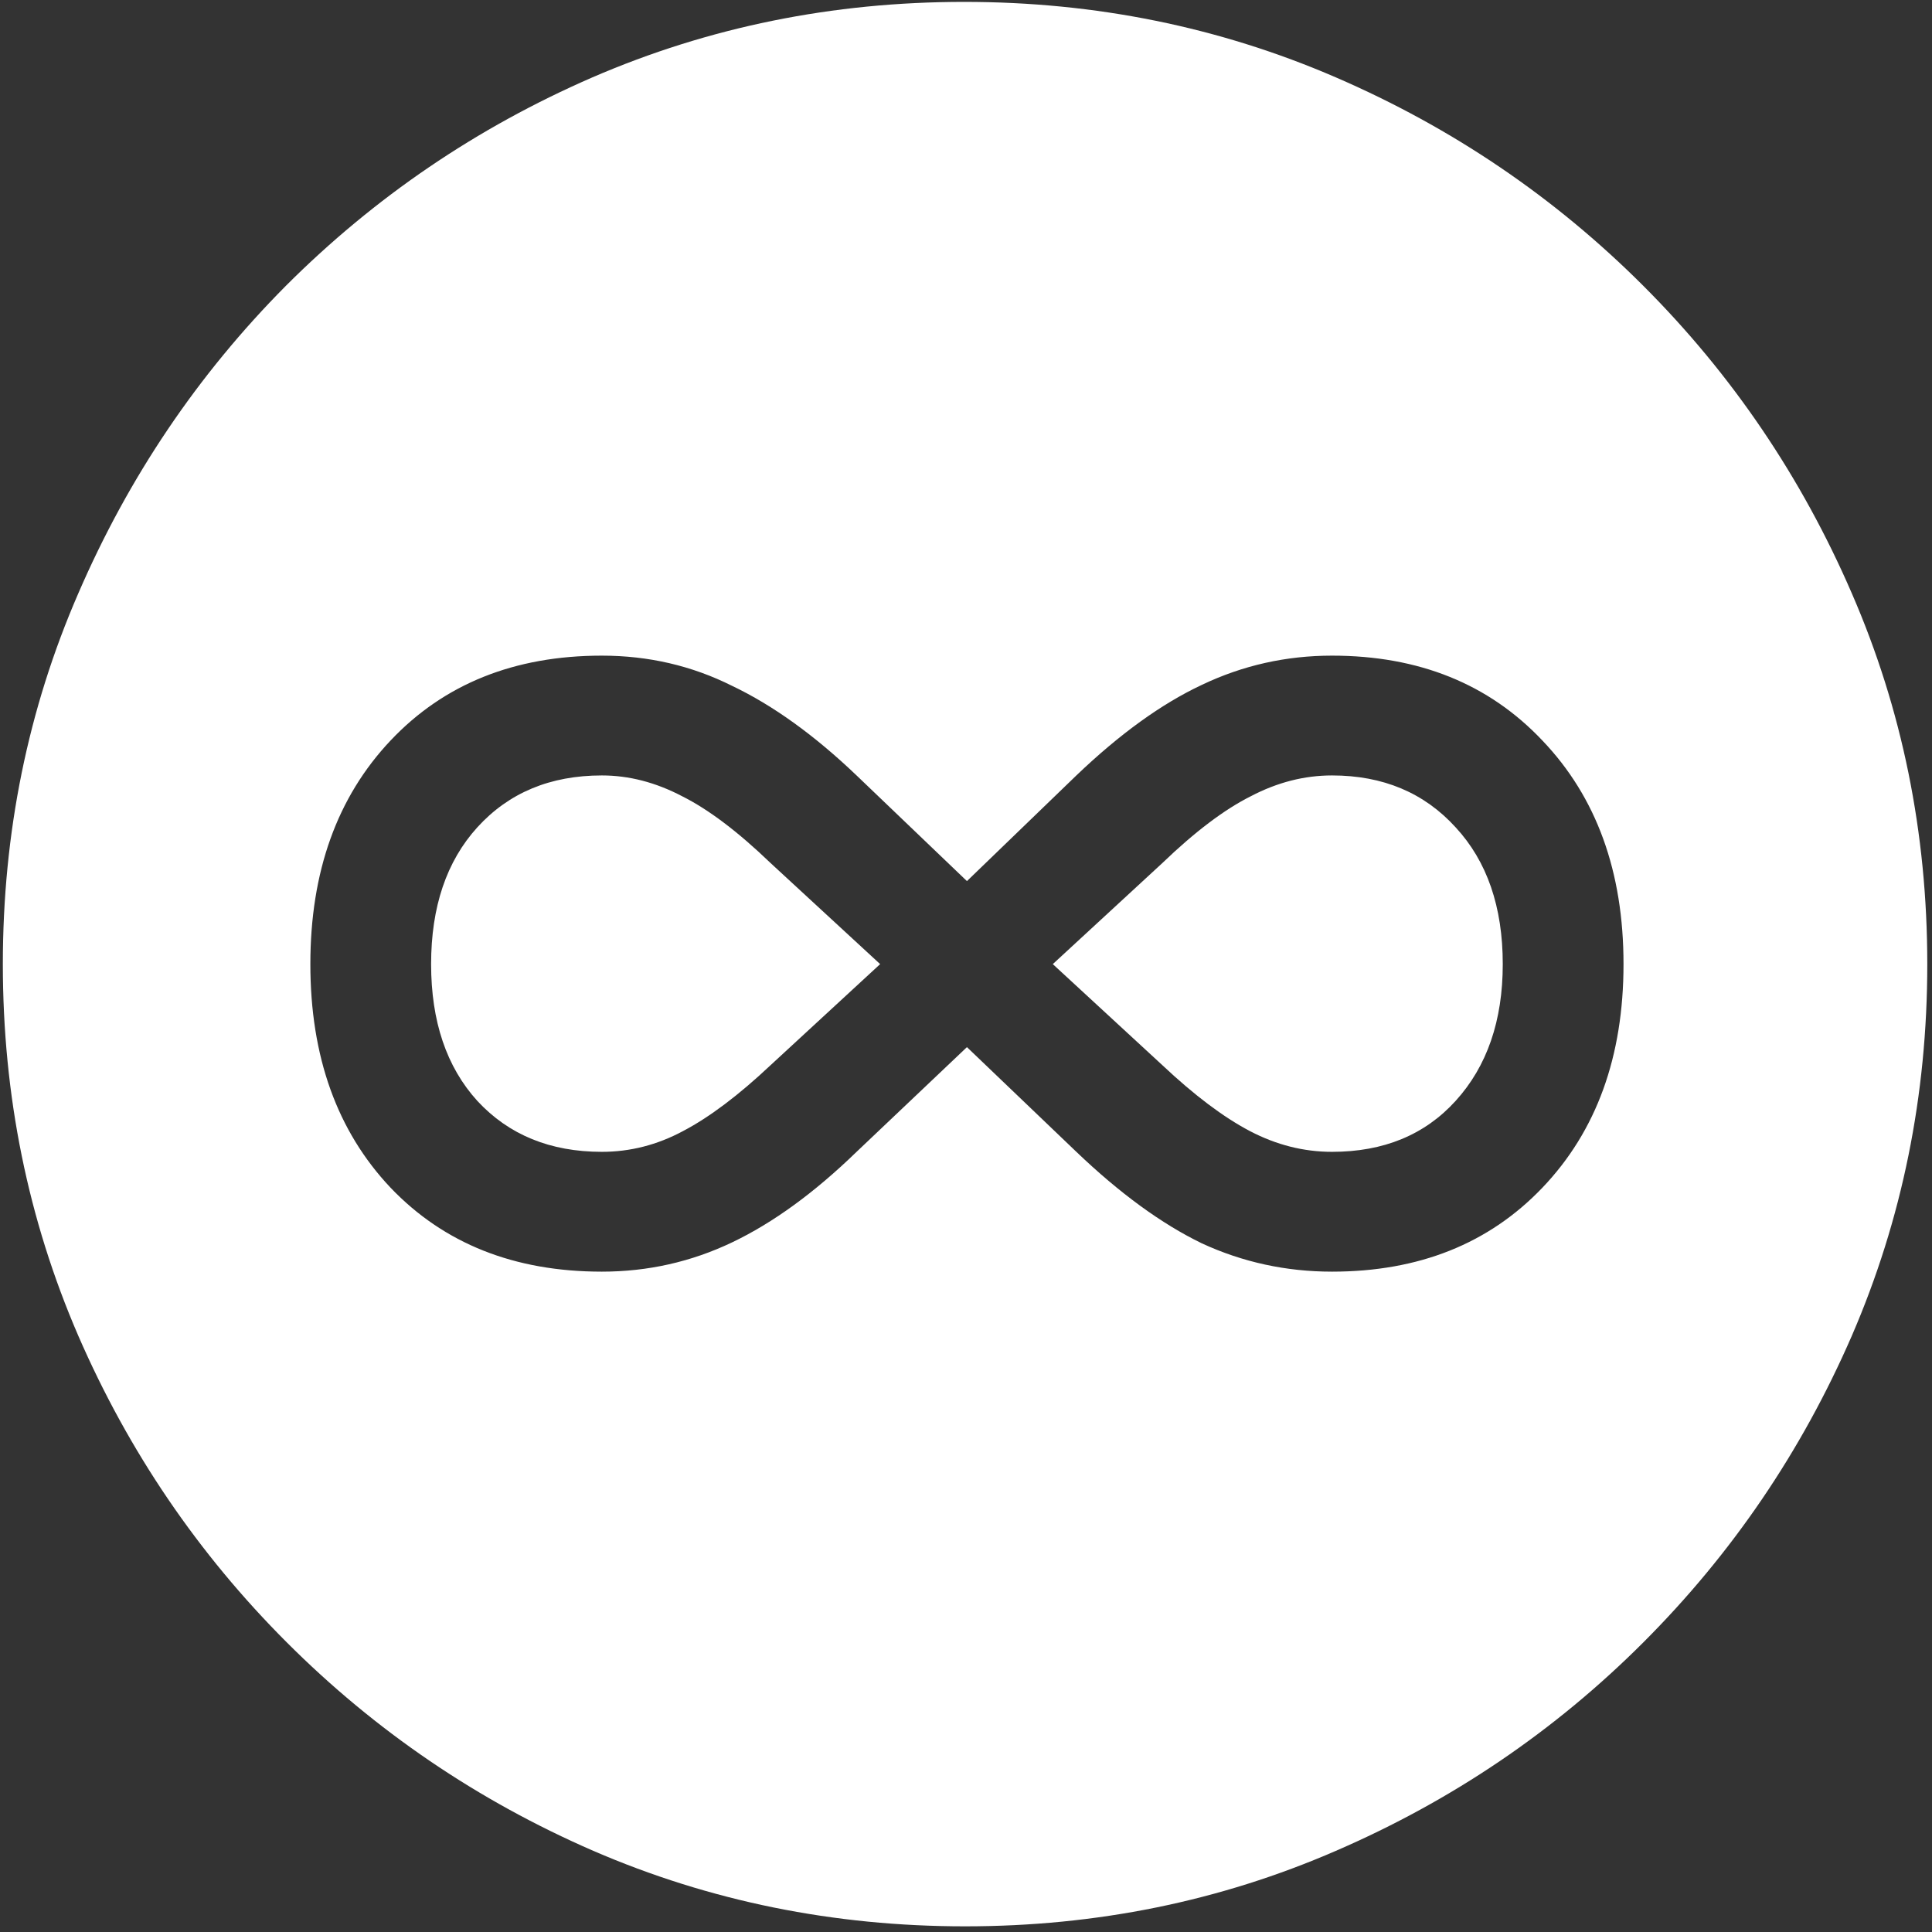 <svg width="128" height="128" viewBox="0 0 128 128" fill="none" xmlns="http://www.w3.org/2000/svg">
<rect x="0" y="0" width="128" height="128" fill="#333333" stroke="none"/>
<path d="M63.938 127.625C72.646 127.625 80.833 125.958 88.5 122.625C96.208 119.292 103 114.688 108.875 108.812C114.75 102.938 119.354 96.167 122.688 88.5C126.021 80.792 127.688 72.583 127.688 63.875C127.688 55.167 126.021 46.979 122.688 39.312C119.354 31.604 114.75 24.812 108.875 18.938C103 13.062 96.208 8.458 88.5 5.125C80.792 1.792 72.583 0.125 63.875 0.125C55.167 0.125 46.958 1.792 39.25 5.125C31.583 8.458 24.812 13.062 18.938 18.938C13.104 24.812 8.521 31.604 5.188 39.312C1.854 46.979 0.188 55.167 0.188 63.875C0.188 72.583 1.854 80.792 5.188 88.5C8.521 96.167 13.125 102.938 19 108.812C24.875 114.688 31.646 119.292 39.312 122.625C47.021 125.958 55.229 127.625 63.938 127.625ZM20.562 63.875C20.562 57.75 22.333 52.812 25.875 49.062C29.417 45.312 34.083 43.438 39.875 43.438C42.958 43.438 45.833 44.104 48.5 45.438C51.208 46.729 53.958 48.708 56.75 51.375L64.062 58.375L71.312 51.375C74.188 48.625 76.958 46.625 79.625 45.375C82.333 44.083 85.208 43.438 88.25 43.438C94 43.438 98.646 45.312 102.188 49.062C105.771 52.812 107.562 57.75 107.562 63.875C107.562 70 105.771 74.938 102.188 78.688C98.646 82.396 94 84.25 88.25 84.25C85.208 84.25 82.333 83.625 79.625 82.375C76.958 81.083 74.188 79.062 71.312 76.312L64.062 69.375L56.75 76.312C53.958 79.021 51.208 81.021 48.5 82.312C45.792 83.604 42.917 84.25 39.875 84.25C34.083 84.25 29.417 82.396 25.875 78.688C22.333 74.938 20.562 70 20.562 63.875ZM28.562 63.875C28.562 67.667 29.583 70.688 31.625 72.938C33.708 75.188 36.458 76.312 39.875 76.312C41.75 76.312 43.542 75.854 45.25 74.938C47 74.021 48.938 72.562 51.062 70.562L58.312 63.875L51.062 57.188C48.896 55.104 46.938 53.625 45.188 52.75C43.438 51.833 41.667 51.375 39.875 51.375C36.458 51.375 33.708 52.521 31.625 54.812C29.583 57.062 28.562 60.083 28.562 63.875ZM69.75 63.875L77 70.562C79.125 72.562 81.062 74.021 82.812 74.938C84.562 75.854 86.375 76.312 88.25 76.312C91.667 76.312 94.396 75.188 96.438 72.938C98.521 70.646 99.562 67.625 99.562 63.875C99.562 60.083 98.521 57.062 96.438 54.812C94.354 52.521 91.625 51.375 88.25 51.375C86.417 51.375 84.625 51.833 82.875 52.75C81.125 53.625 79.167 55.104 77 57.188L69.75 63.875Z" fill="white"/>
</svg>
